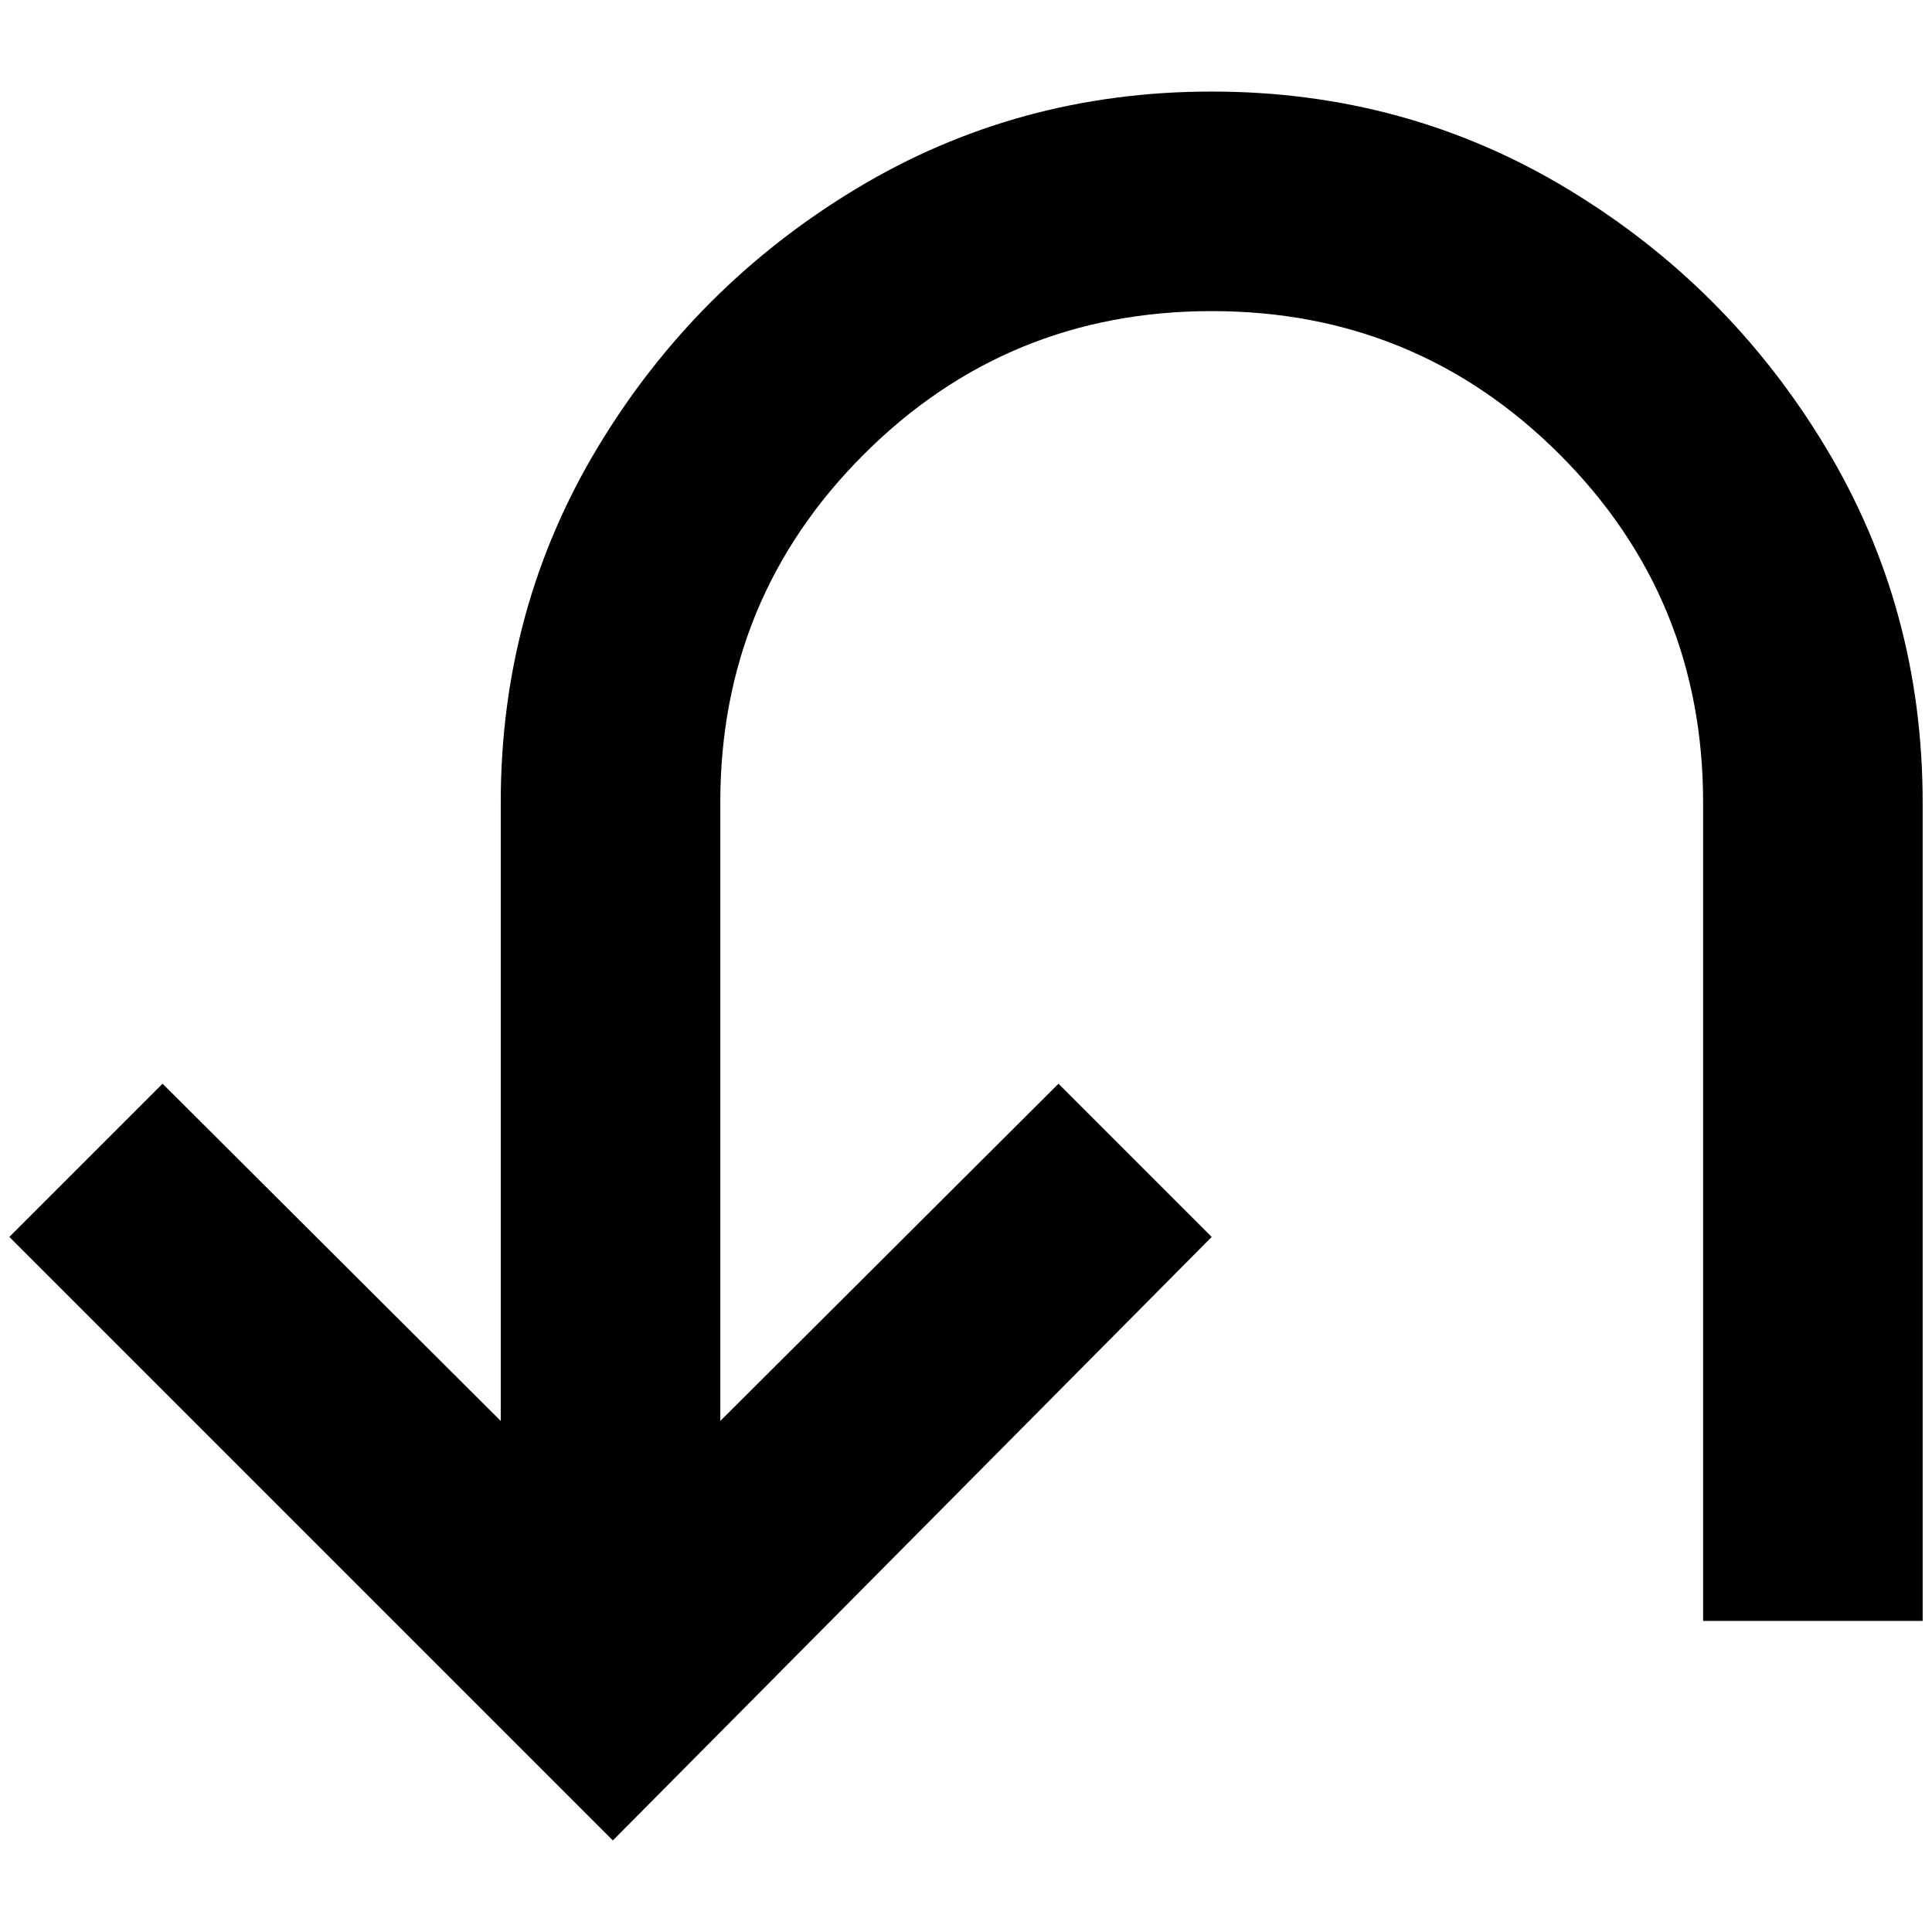 <?xml version="1.0" standalone="no"?>
<!DOCTYPE svg PUBLIC "-//W3C//DTD SVG 1.1//EN" "http://www.w3.org/Graphics/SVG/1.1/DTD/svg11.dtd" >
<svg xmlns="http://www.w3.org/2000/svg" xmlns:xlink="http://www.w3.org/1999/xlink" version="1.1" width="2048" height="2048" viewBox="-10 0 2068 2048">
   <path fill="currentColor"
d="M2048 849v876h-235v-876q0 -219 -153.5 -372.5t-372.5 -153.5t-372.5 153.5t-153.5 372.5v662l362 -361l164 164l-641 646l-646 -646l164 -164l362 361v-662q0 -208 104 -380.5t276.5 -276.5t380.5 -104t380.5 104t276.5 276.5t104 380.5z" />
</svg>
